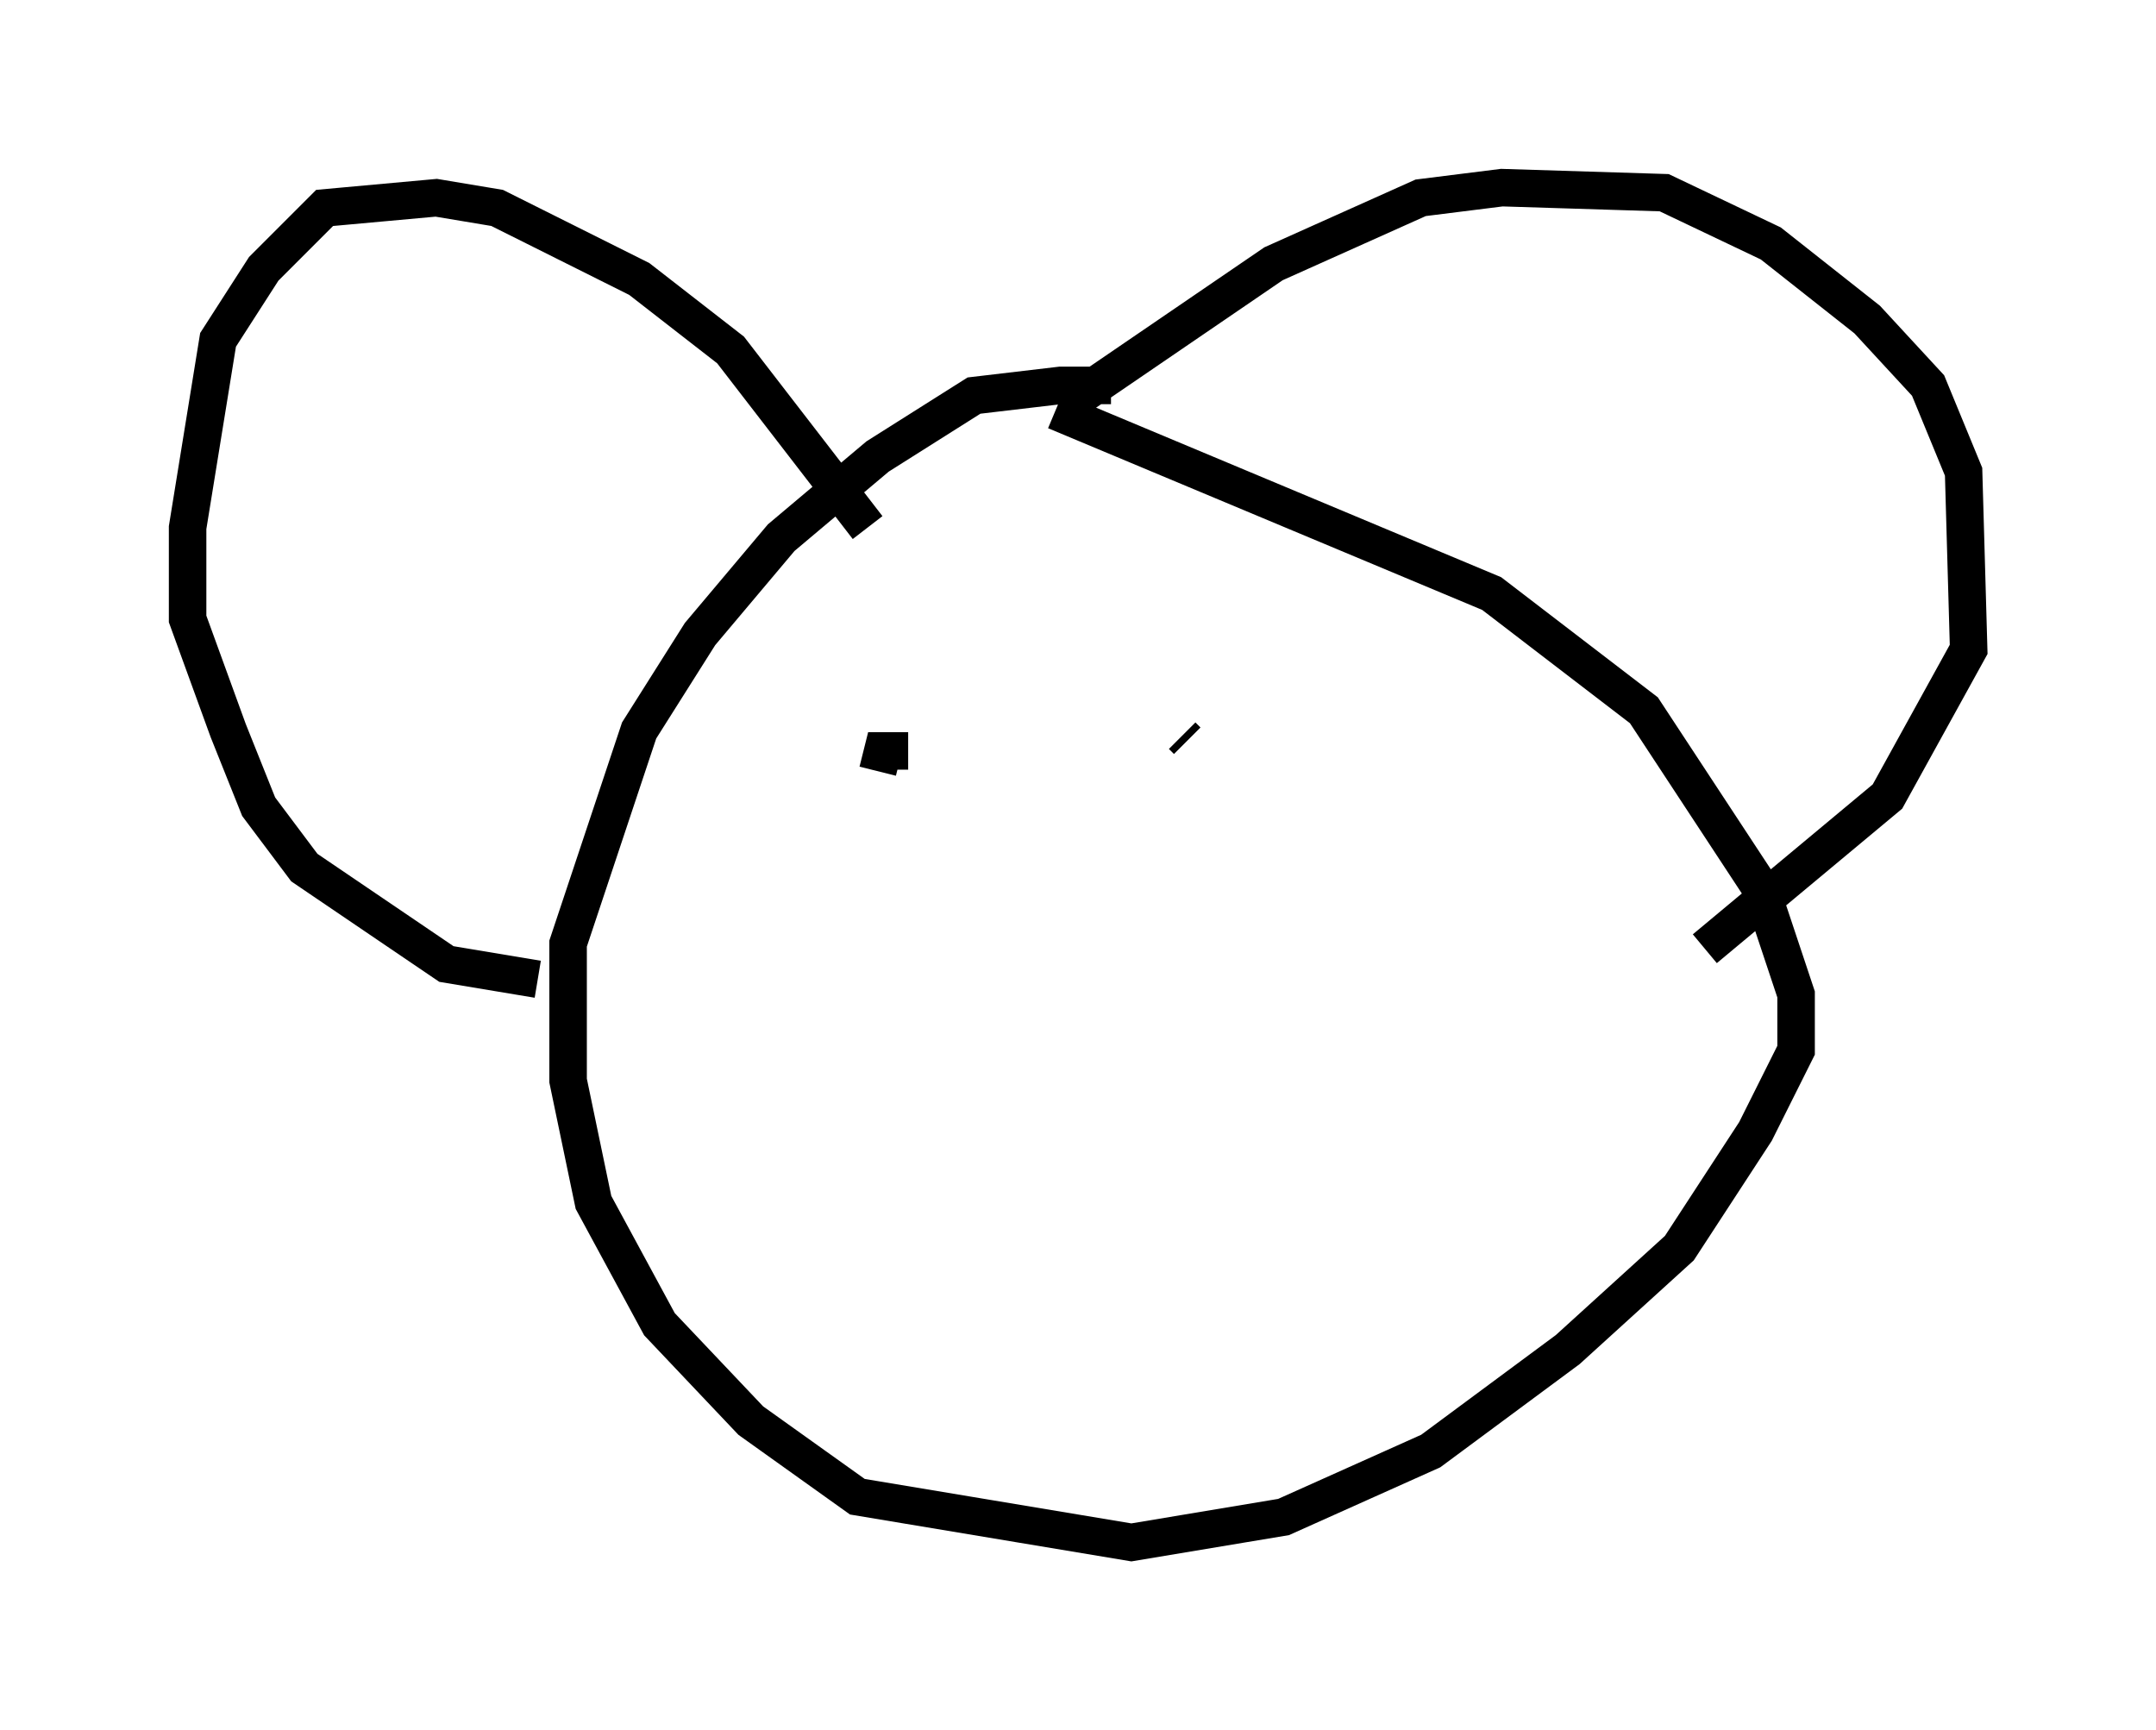 <?xml version="1.0" encoding="utf-8" ?>
<svg baseProfile="full" height="46.13" version="1.1" width="57.496" xmlns="http://www.w3.org/2000/svg" xmlns:ev="http://www.w3.org/2001/xml-events" xmlns:xlink="http://www.w3.org/1999/xlink"><defs /><rect fill="white" height="46.13" width="57.496" x="0" y="0" /><path d="M31.928, 11.225 m-2.3, -0.947 l-1.353, 0.0 -2.3, 0.271 l-2.571, 1.624 -2.571, 2.165 l-2.165, 2.571 -1.624, 2.571 l-1.894, 5.683 0.0, 3.654 l0.677, 3.248 1.759, 3.248 l2.436, 2.571 2.842, 2.03 l7.307, 1.218 4.059, -0.677 l3.924, -1.759 3.654, -2.706 l2.977, -2.706 2.03, -3.112 l1.083, -2.165 0.0, -1.488 l-0.947, -2.842 -3.112, -4.736 l-4.059, -3.112 -11.637, -4.871 m0.271, -0.135 l5.548, -3.789 3.924, -1.759 l2.165, -0.271 4.33, 0.135 l2.842, 1.353 2.571, 2.03 l1.624, 1.759 0.947, 2.3 l0.135, 4.736 -2.165, 3.924 l-4.871, 4.059 m-22.327, -11.231 l-3.654, -4.736 -2.436, -1.894 l-3.789, -1.894 -1.624, -0.271 l-2.977, 0.271 -1.624, 1.624 l-1.218, 1.894 -0.812, 5.007 l0.0, 2.436 1.083, 2.977 l0.812, 2.03 1.218, 1.624 l3.789, 2.571 2.436, 0.406 m9.878, -6.089 l-0.677, 0.0 -0.135, 0.541 m8.254, -0.812 l-0.135, -0.135 " fill="none" stroke="black" stroke-width="1" /></svg>